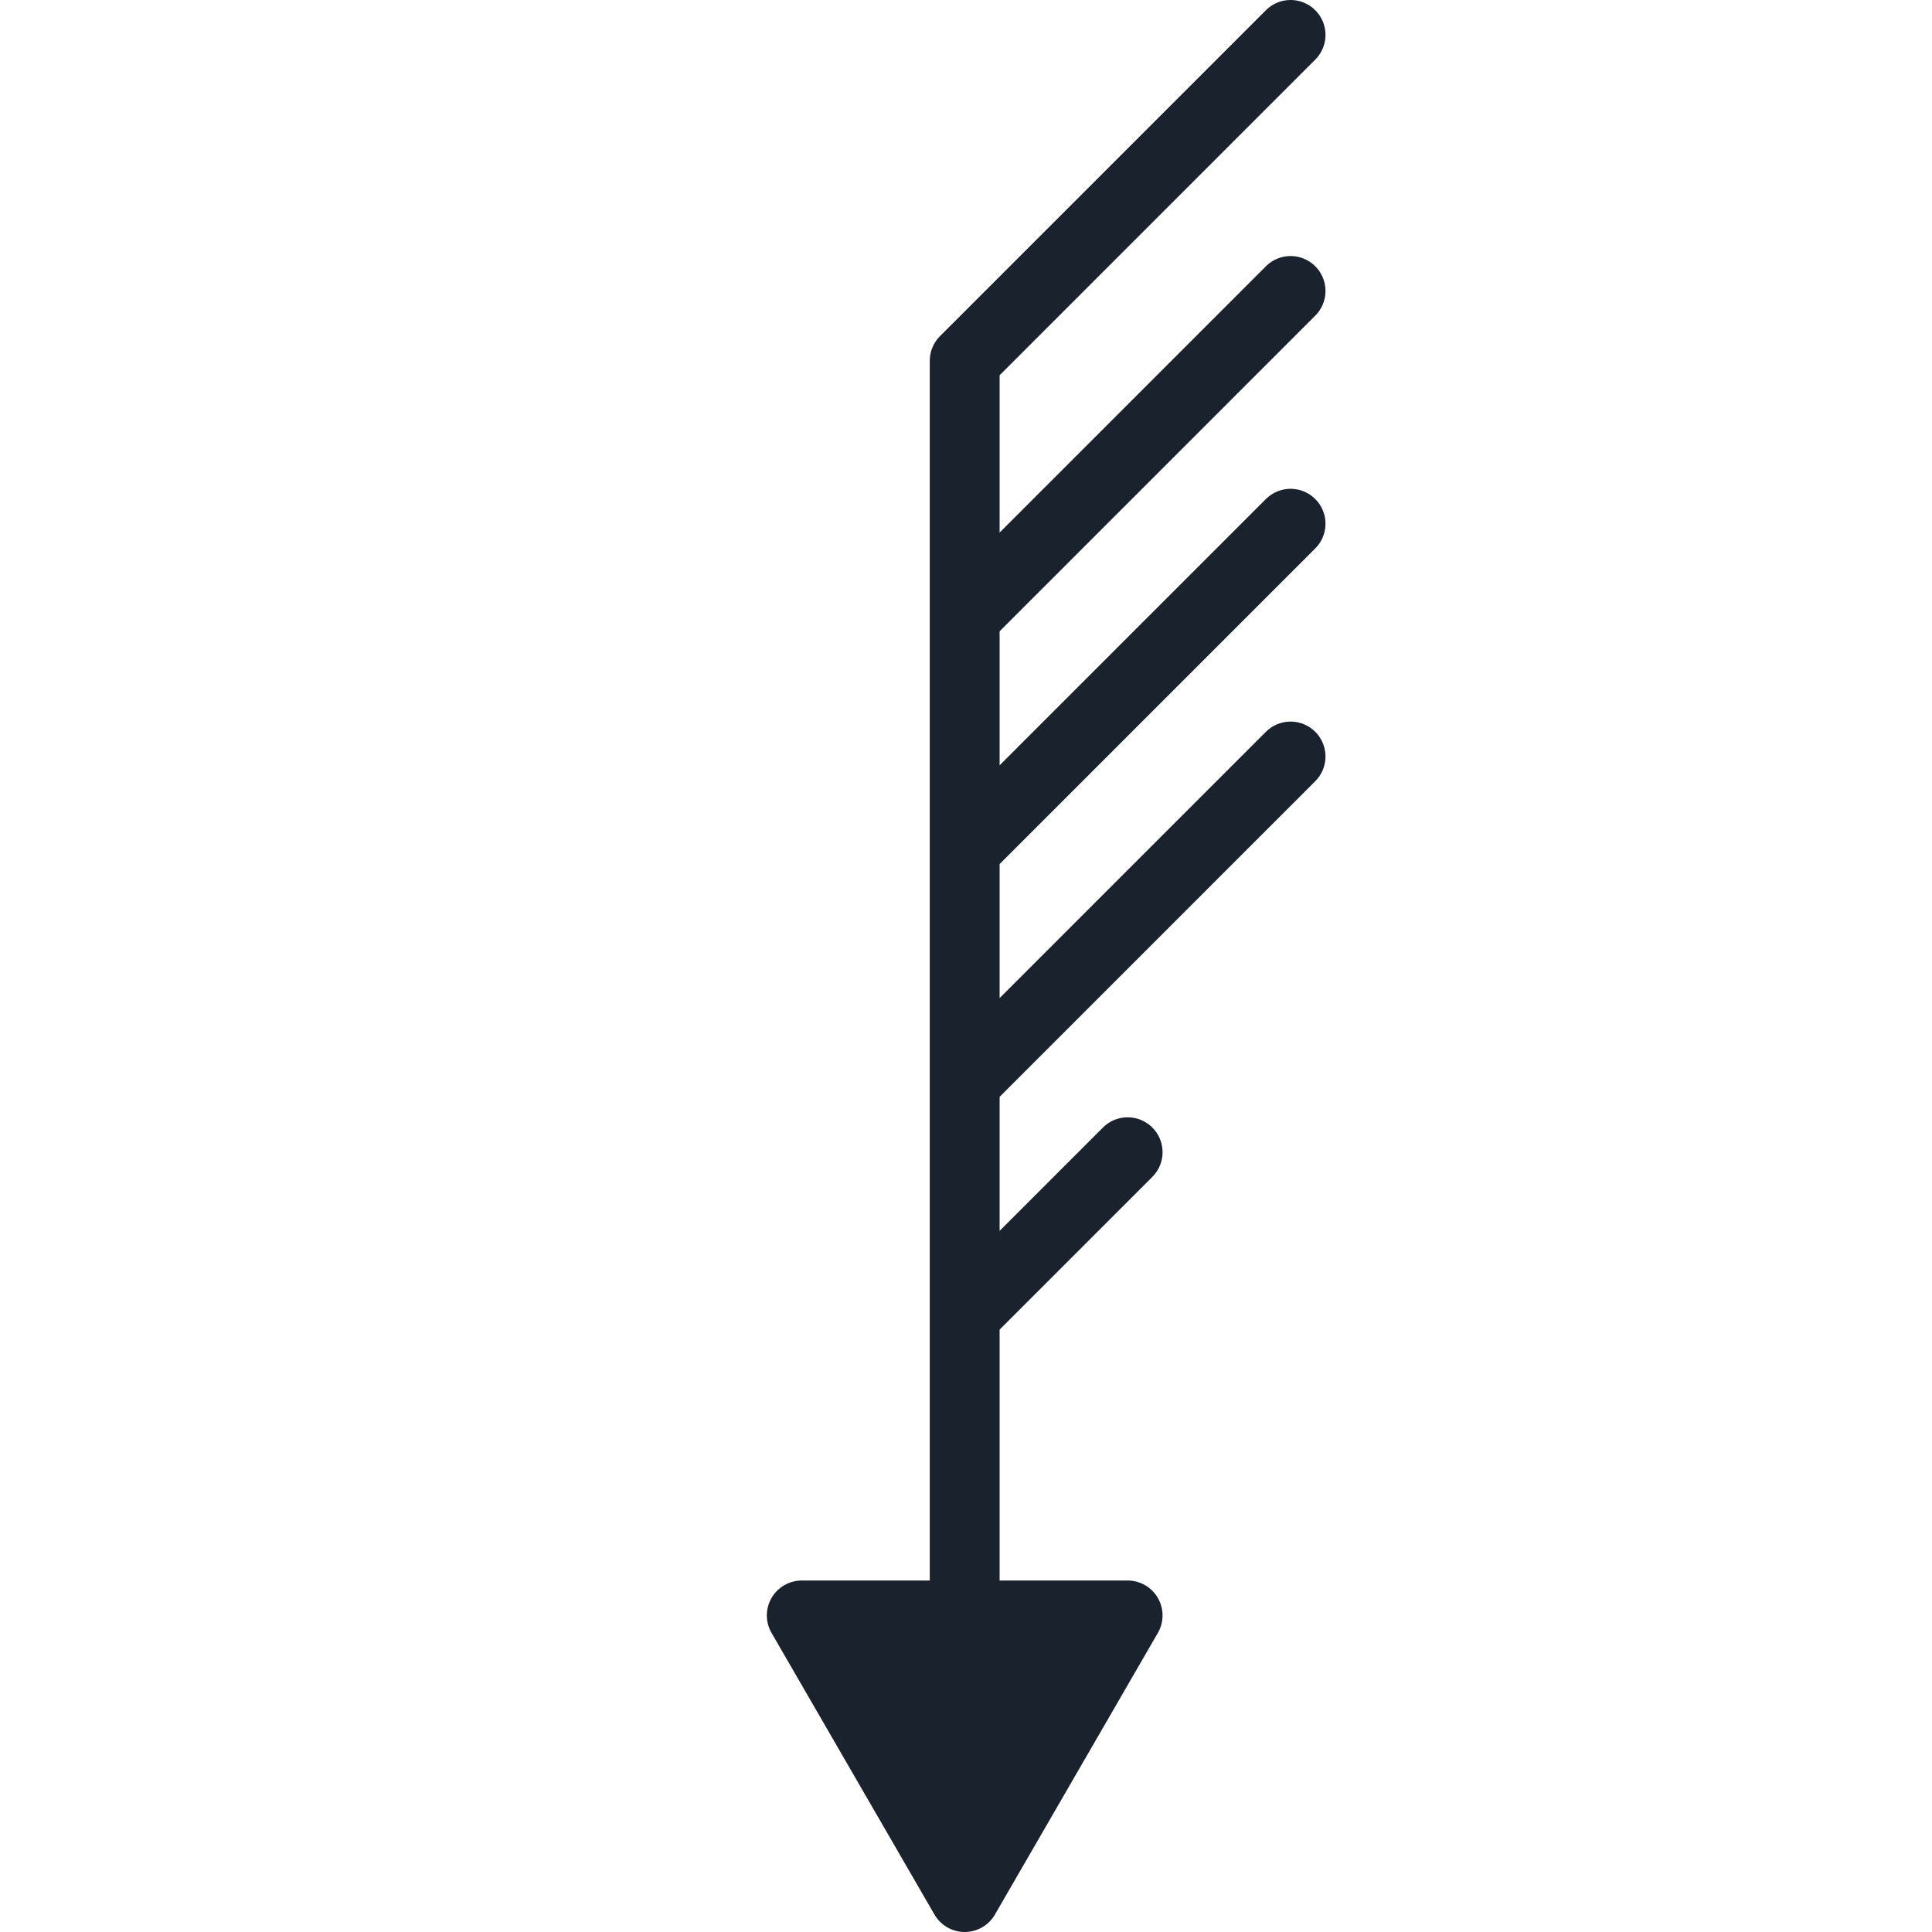 <?xml version="1.0" encoding="UTF-8" standalone="no"?>
<svg
   viewBox="0 0 83 83"
   version="1.1"
   id="svg1"
   width="83"
   height="83"
   xmlns="http://www.w3.org/2000/svg"
   xmlns:svg="http://www.w3.org/2000/svg">
  <defs
     id="defs1" />
  <style
     type="text/css"
     id="style1">
        .svg-wb{fill:#1A232D;stroke:#1A232D;stroke-width:3;stroke-linecap:round;stroke-linejoin:round;stroke-miterlimit:10;}
    </style>
  <path
     class="svg-wb"
     d="m 41.444,68.5 v -53 m 0,0 14,-14 m -14,25 14,-14 m -14,24 14,-14 m -14,24 14,-14 m -14,24 7,-7 m -7,32 7,-12.1 h -14 z"
     id="path1" />
</svg>
